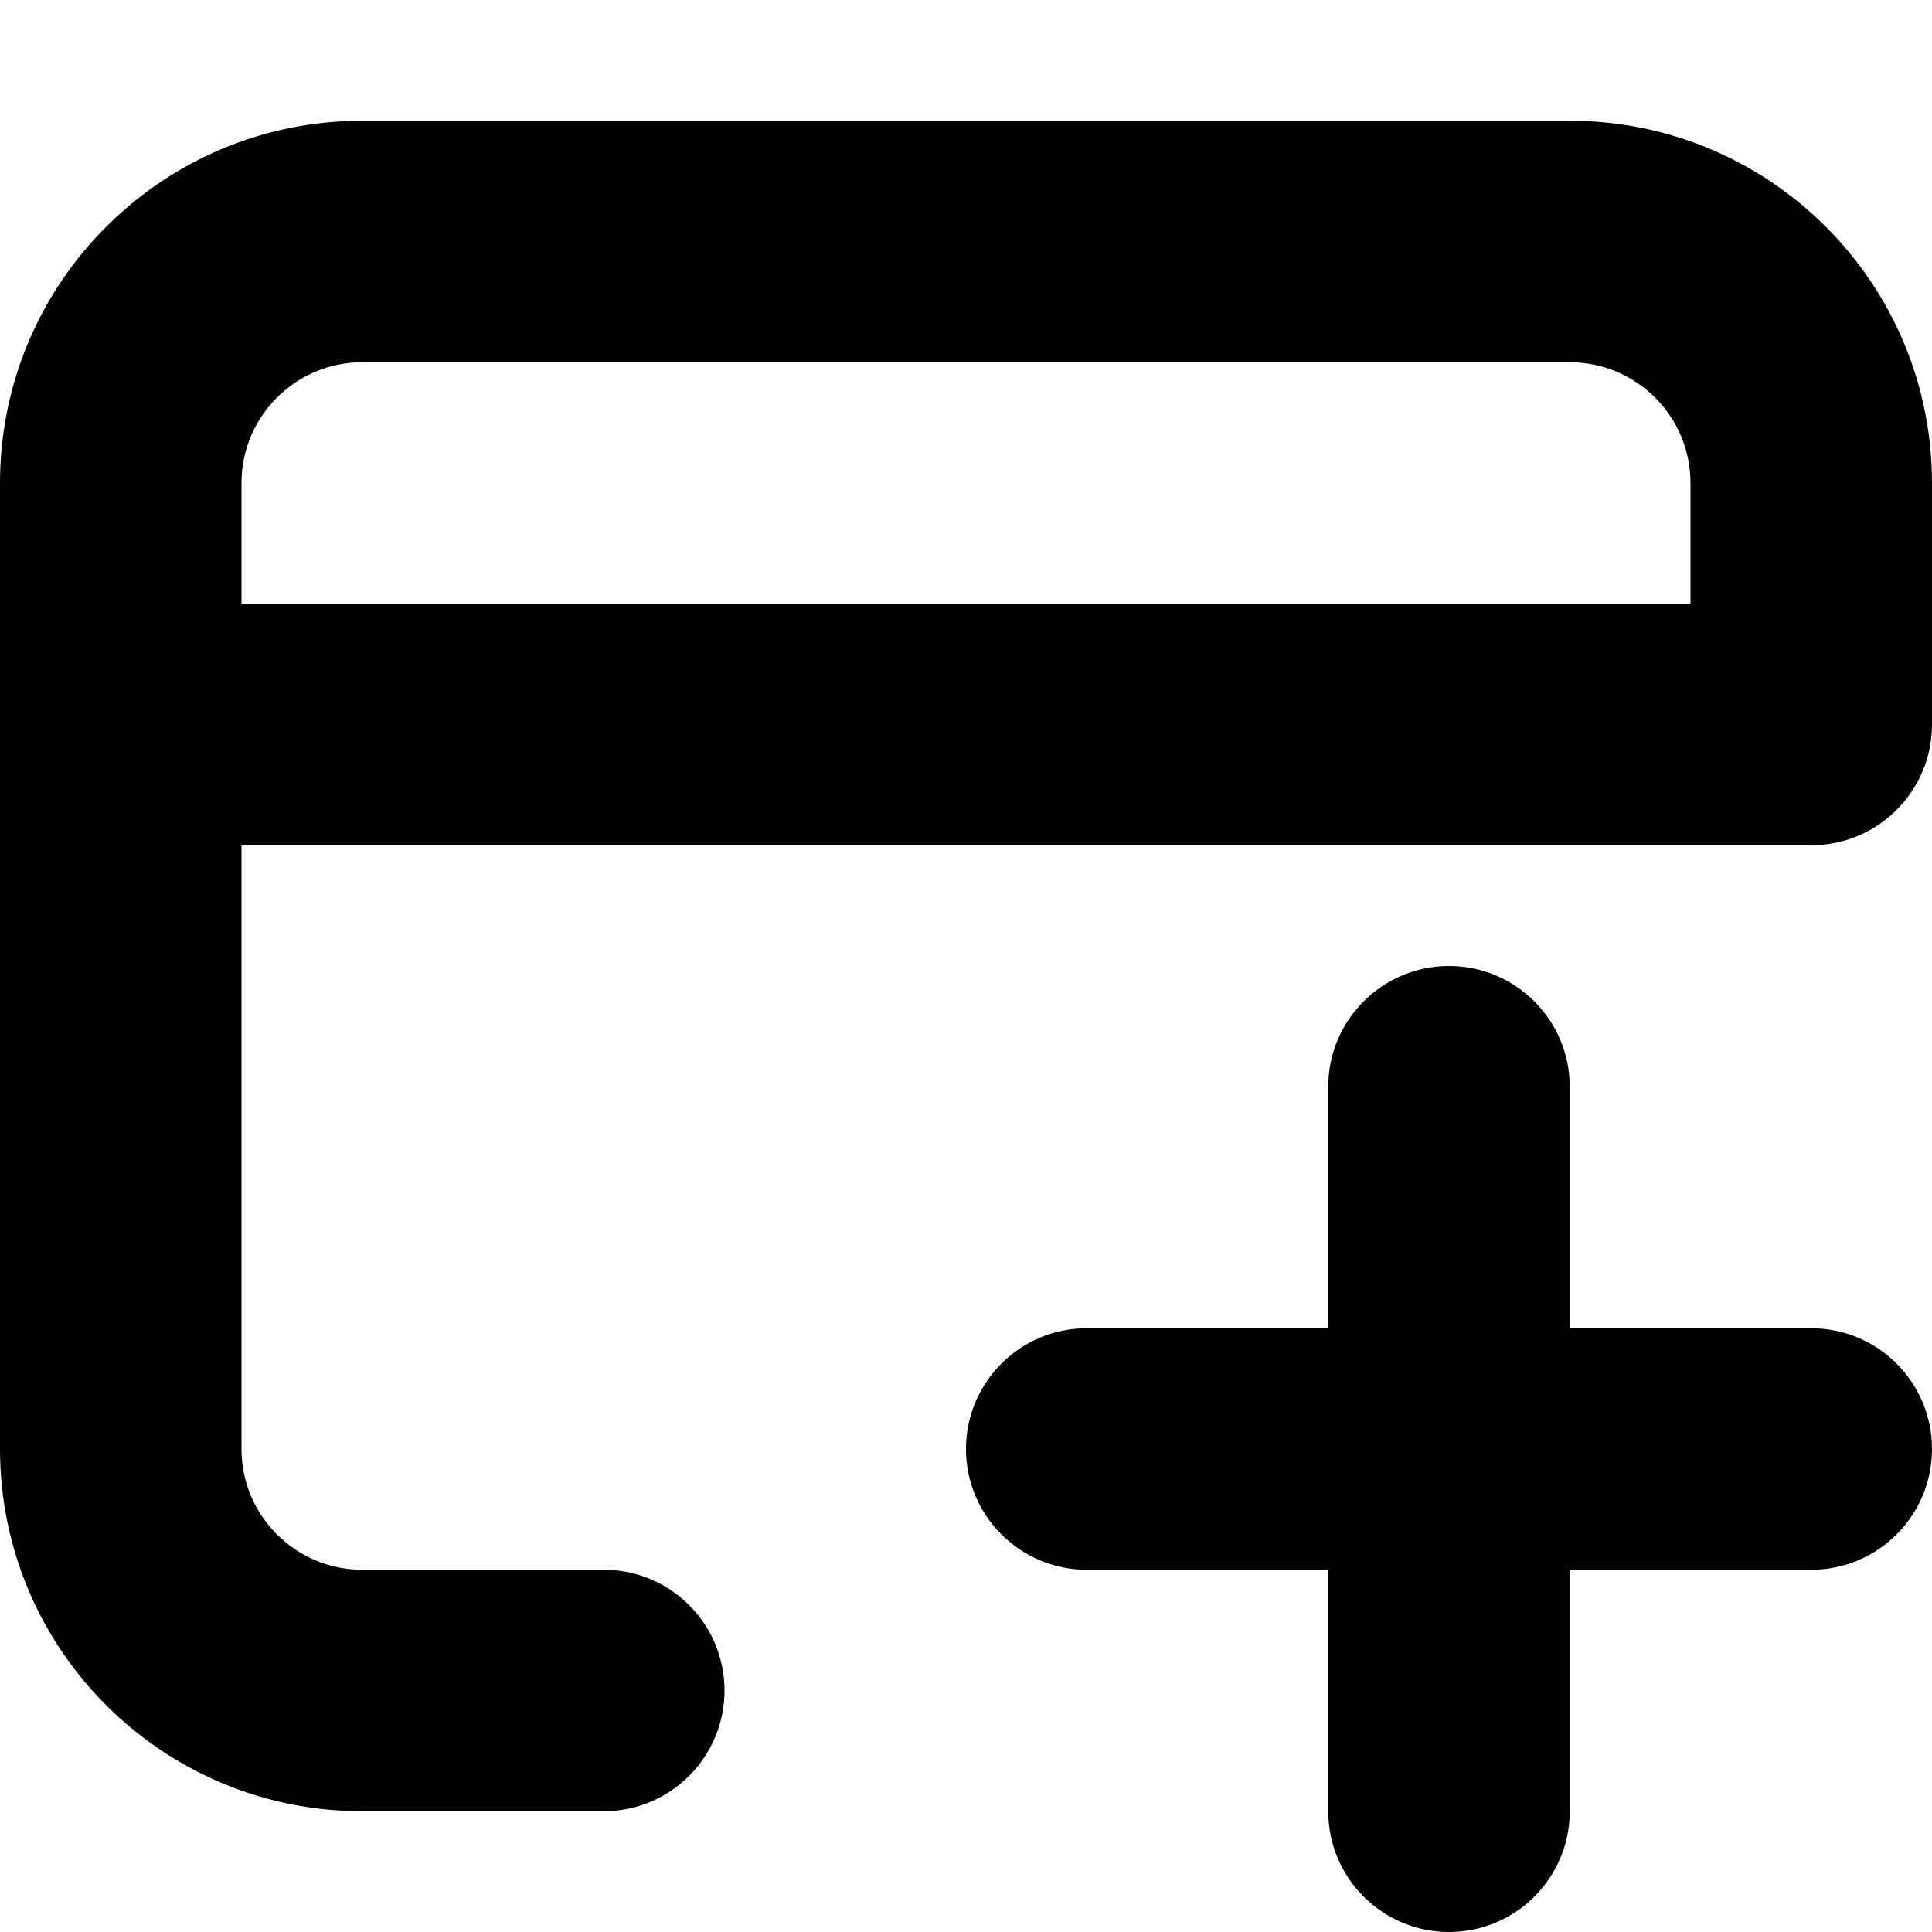 <svg width="16" height="16" viewBox="0 0 16 16" fill="none" xmlns="http://www.w3.org/2000/svg">
<path fill-rule="evenodd" clip-rule="evenodd" d="M13 1C14.657 1 16 2.343 16 4V6C16 6.552 15.552 7 15 7H2V12C2 12.552 2.448 13 3 13H5C5.552 13 6 13.448 6 14C6 14.552 5.552 15 5 15H3C1.343 15 0 13.657 0 12V4C0 2.343 1.343 1 3 1H13ZM3 3H13C13.552 3 14 3.448 14 4V5H2V4C2 3.448 2.448 3 3 3ZM13 9C13 8.448 12.552 8 12 8C11.448 8 11 8.448 11 9V11H9C8.448 11 8 11.448 8 12C8 12.552 8.448 13 9 13H11V15C11 15.552 11.448 16 12 16C12.552 16 13 15.552 13 15V13H15C15.552 13 16 12.552 16 12C16 11.448 15.552 11 15 11H13V9Z" fill="black"/>
</svg>
